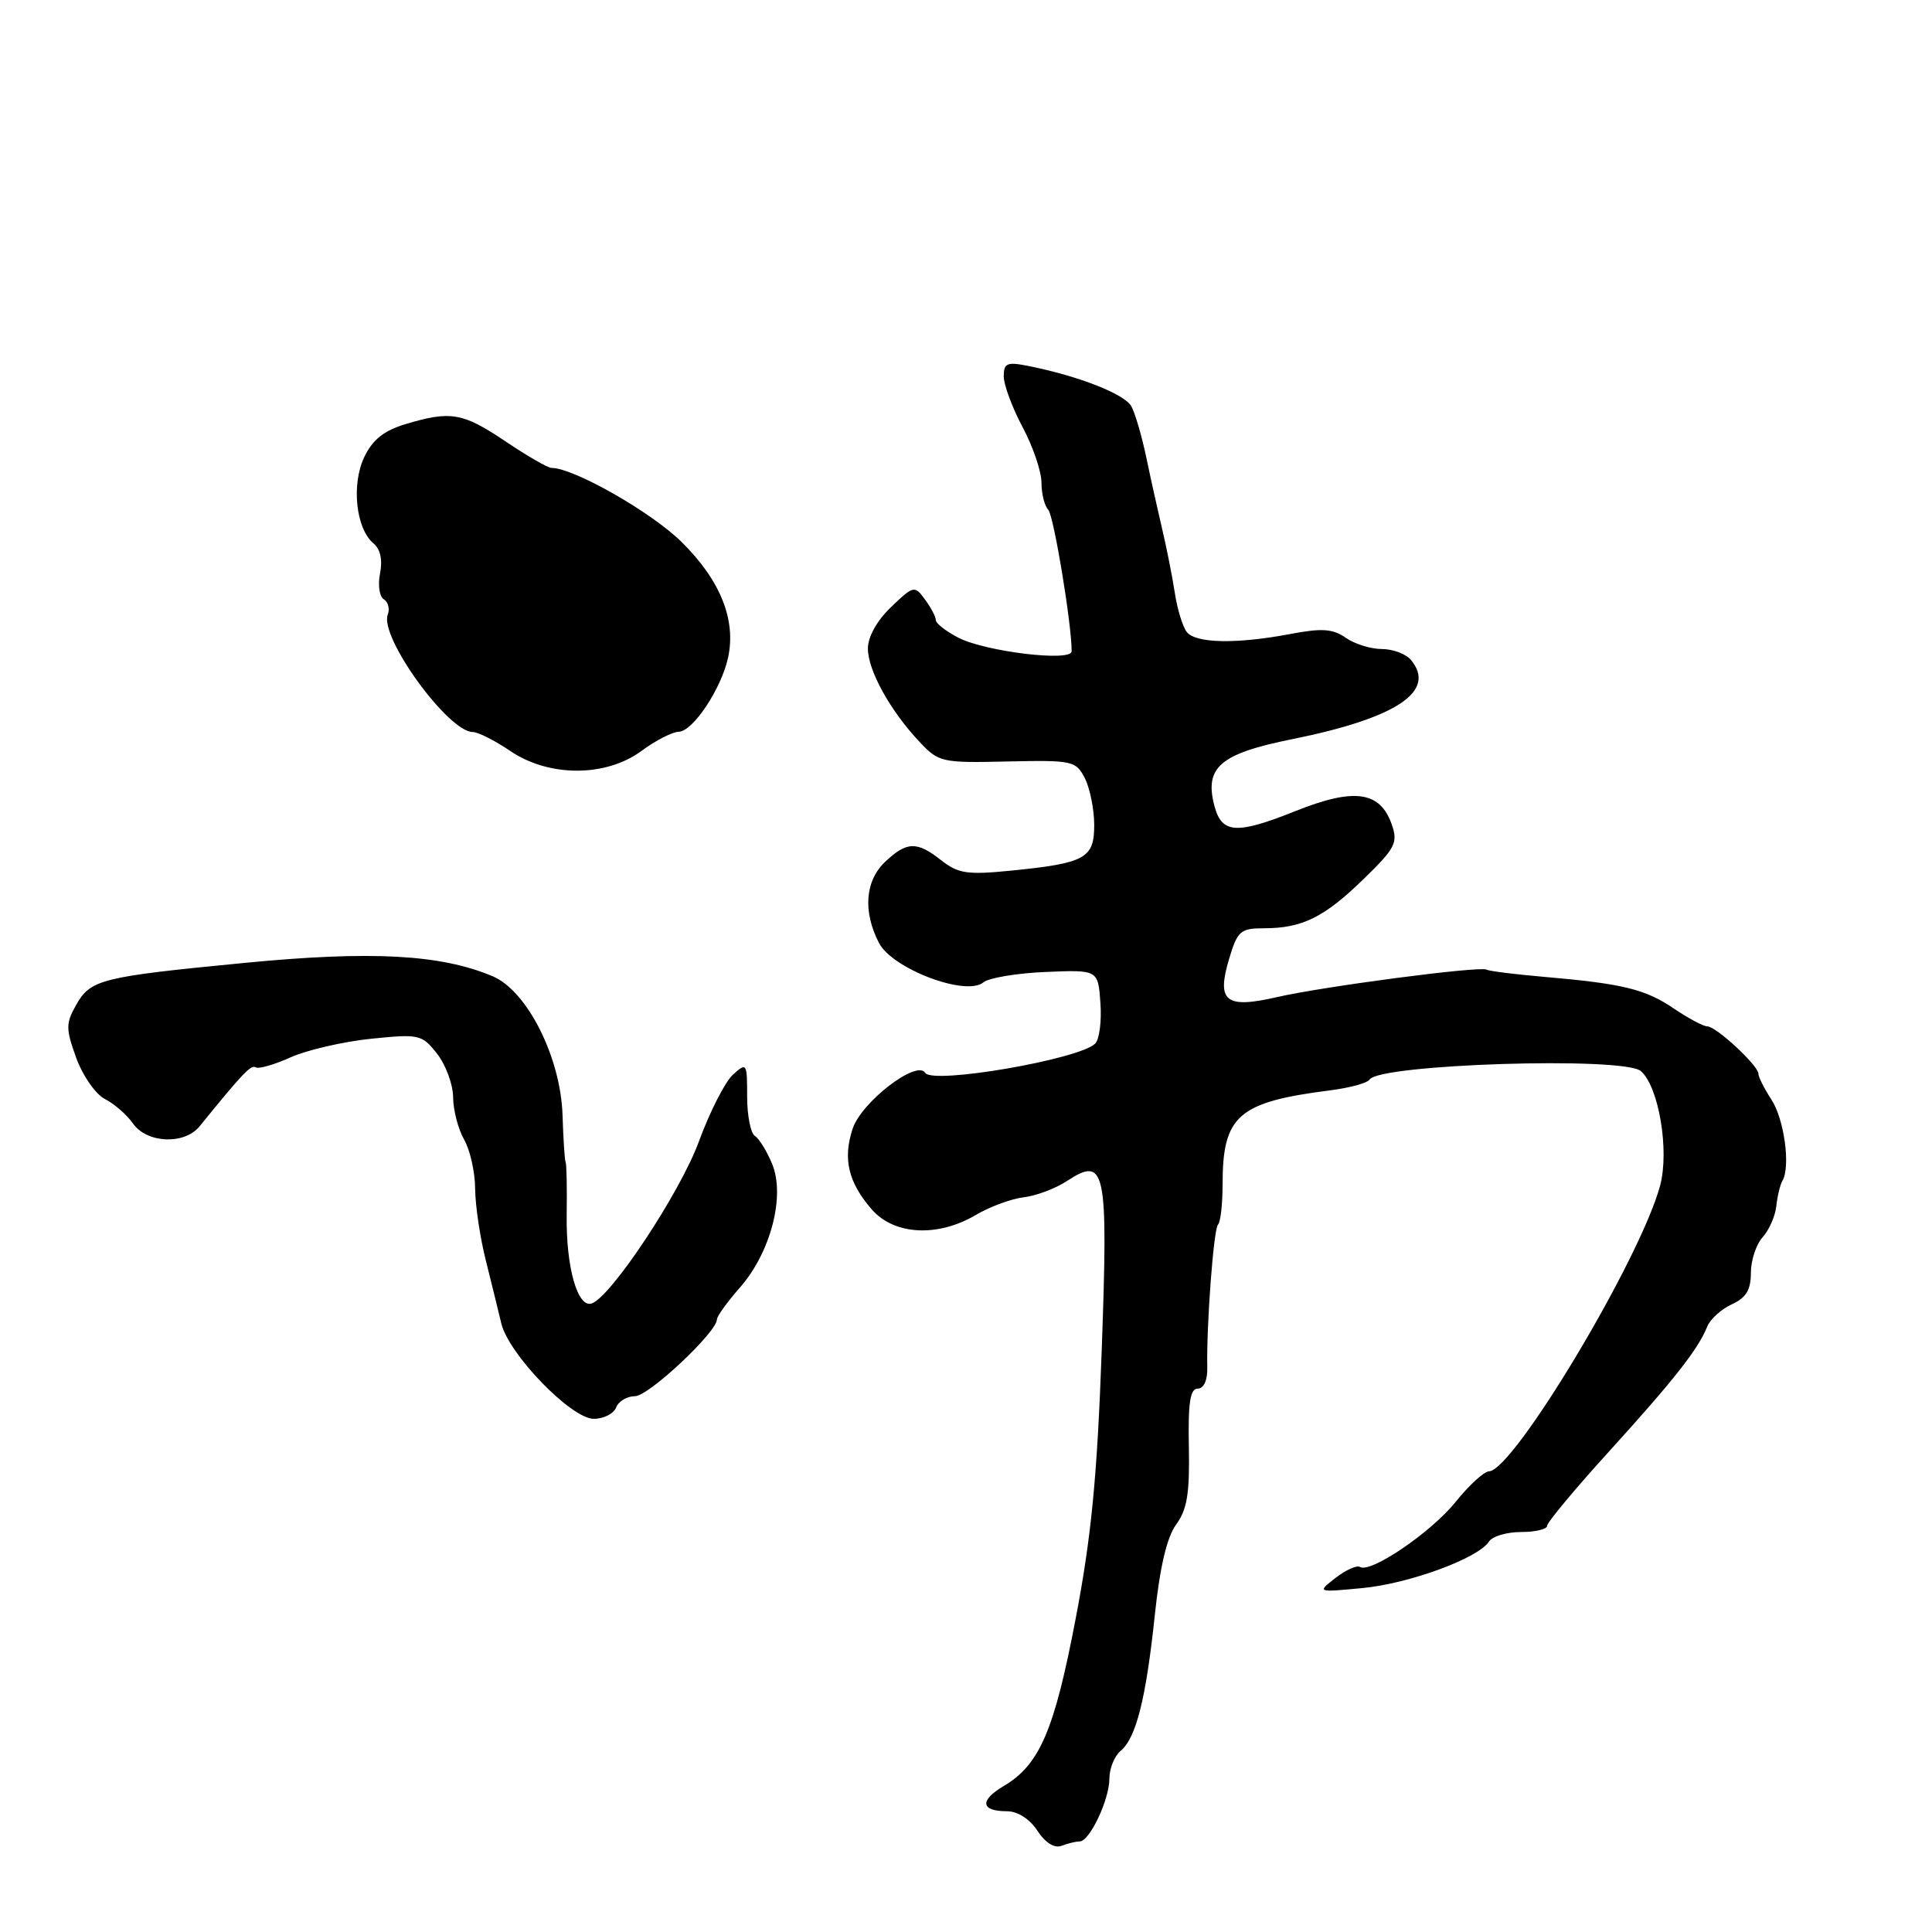 <?xml version="1.0" encoding="UTF-8" standalone="no"?>
<!DOCTYPE svg PUBLIC "-//W3C//DTD SVG 1.1//EN" "http://www.w3.org/Graphics/SVG/1.1/DTD/svg11.dtd" >
<svg xmlns="http://www.w3.org/2000/svg" xmlns:xlink="http://www.w3.org/1999/xlink" version="1.1" viewBox="0 0 256 256">
 <g >
 <path fill="currentColor"
d=" M 143.06 244.00 C 144.38 244.00 147.00 238.47 147.00 235.67 C 147.00 234.34 147.67 232.69 148.48 232.01 C 150.54 230.30 151.85 225.10 153.02 214.00 C 153.69 207.63 154.62 203.68 155.85 202.00 C 157.30 200.03 157.65 197.86 157.53 191.75 C 157.41 185.90 157.70 184.00 158.70 184.00 C 159.50 184.00 160.01 182.90 159.97 181.25 C 159.85 175.62 160.81 162.86 161.39 162.27 C 161.73 161.94 162.00 159.52 162.00 156.90 C 162.00 147.82 164.06 146.03 176.23 144.48 C 178.83 144.15 181.19 143.51 181.47 143.05 C 182.74 141.00 215.06 139.98 217.40 141.91 C 219.78 143.90 221.23 152.43 219.97 157.11 C 217.34 166.86 200.58 194.84 197.30 194.96 C 196.64 194.98 194.65 196.80 192.88 199.01 C 189.62 203.05 181.62 208.50 180.21 207.63 C 179.79 207.37 178.33 208.02 176.97 209.08 C 174.50 211.00 174.50 211.00 180.50 210.43 C 186.71 209.85 195.90 206.47 197.30 204.26 C 197.74 203.57 199.65 203.00 201.55 203.00 C 203.45 203.00 205.00 202.63 205.00 202.18 C 205.00 201.73 208.71 197.27 213.25 192.28 C 221.85 182.80 225.01 178.79 226.22 175.77 C 226.62 174.79 228.08 173.47 229.47 172.83 C 231.36 171.97 232.00 170.92 232.00 168.67 C 232.00 167.01 232.70 164.88 233.56 163.94 C 234.41 162.99 235.23 161.14 235.37 159.82 C 235.51 158.50 235.88 156.98 236.18 156.46 C 237.28 154.59 236.42 148.29 234.72 145.70 C 233.78 144.25 233.00 142.72 233.00 142.28 C 233.00 141.20 227.40 136.00 226.23 136.00 C 225.71 136.00 223.72 134.94 221.80 133.64 C 218.00 131.06 215.04 130.34 204.51 129.43 C 200.67 129.10 197.28 128.67 196.97 128.48 C 196.15 127.98 175.41 130.70 169.22 132.12 C 162.38 133.69 161.17 132.72 162.87 127.03 C 163.97 123.35 164.38 123.00 167.48 123.00 C 172.53 123.00 175.46 121.56 180.66 116.50 C 184.90 112.38 185.27 111.67 184.41 109.23 C 182.87 104.84 179.45 104.36 171.71 107.45 C 163.87 110.59 161.91 110.48 160.93 106.84 C 159.55 101.67 161.64 99.87 171.24 97.94 C 185.07 95.15 190.40 91.59 186.96 87.45 C 186.30 86.65 184.56 86.00 183.10 86.00 C 181.64 86.00 179.49 85.33 178.32 84.51 C 176.60 83.31 175.16 83.21 170.96 84.01 C 163.85 85.36 158.45 85.25 157.26 83.75 C 156.71 83.06 155.99 80.70 155.66 78.50 C 155.32 76.30 154.56 72.47 153.97 70.00 C 153.39 67.53 152.44 63.26 151.87 60.52 C 151.29 57.78 150.42 54.78 149.92 53.86 C 149.05 52.22 142.95 49.83 136.25 48.49 C 133.44 47.93 133.00 48.11 133.00 49.87 C 133.00 50.98 134.12 54.01 135.50 56.60 C 136.88 59.18 138.00 62.49 138.00 63.95 C 138.00 65.41 138.40 67.03 138.90 67.55 C 139.63 68.33 142.00 82.66 142.00 86.30 C 142.00 87.73 130.57 86.35 126.97 84.49 C 125.34 83.64 124.00 82.60 124.00 82.17 C 124.00 81.73 123.36 80.51 122.57 79.44 C 121.19 77.55 121.06 77.58 118.07 80.44 C 116.20 82.23 115.00 84.38 115.00 85.94 C 115.01 88.85 117.95 94.16 121.84 98.30 C 124.39 101.01 124.79 101.10 133.49 100.90 C 142.09 100.71 142.56 100.81 143.74 103.10 C 144.41 104.42 144.98 107.20 144.99 109.27 C 145.00 113.74 143.84 114.38 133.90 115.37 C 128.19 115.94 126.96 115.75 124.74 114.01 C 121.49 111.45 120.18 111.48 117.31 114.17 C 114.63 116.69 114.31 120.77 116.47 124.95 C 118.25 128.38 128.01 132.07 130.30 130.17 C 131.02 129.57 134.74 128.95 138.56 128.79 C 145.50 128.50 145.50 128.50 145.81 132.89 C 145.99 135.30 145.67 137.73 145.12 138.28 C 143.03 140.37 123.56 143.72 122.60 142.16 C 121.49 140.37 114.15 146.02 112.98 149.56 C 111.66 153.56 112.40 156.67 115.51 160.25 C 118.48 163.66 124.23 163.97 129.28 161.00 C 131.14 159.90 134.00 158.84 135.63 158.65 C 137.26 158.46 139.84 157.50 141.36 156.50 C 146.51 153.13 146.85 154.78 145.98 179.00 C 145.38 195.70 144.61 203.62 142.53 214.49 C 139.70 229.33 137.75 233.85 132.98 236.67 C 129.76 238.58 129.95 240.00 133.44 240.00 C 134.84 240.00 136.45 241.03 137.46 242.58 C 138.51 244.18 139.72 244.94 140.66 244.58 C 141.49 244.26 142.57 244.00 143.06 244.00 Z  M 81.64 186.50 C 81.95 185.68 83.09 185.00 84.15 185.00 C 85.95 185.00 95.00 176.51 95.00 174.82 C 95.00 174.41 96.37 172.51 98.04 170.61 C 102.11 165.98 104.06 158.52 102.33 154.27 C 101.63 152.56 100.59 150.87 100.03 150.52 C 99.46 150.17 99.00 147.81 99.00 145.29 C 99.00 140.85 98.94 140.75 97.12 142.40 C 96.08 143.33 94.04 147.34 92.59 151.30 C 90.10 158.06 80.93 171.91 78.39 172.72 C 76.52 173.32 74.99 167.86 75.09 161.00 C 75.14 157.43 75.08 154.28 74.95 154.00 C 74.82 153.72 74.64 150.92 74.54 147.78 C 74.30 140.12 69.87 131.30 65.28 129.36 C 58.42 126.46 49.22 125.96 32.50 127.58 C 13.30 129.44 11.99 129.77 10.06 133.21 C 8.71 135.61 8.71 136.35 10.11 140.20 C 10.97 142.56 12.68 145.01 13.91 145.63 C 15.13 146.25 16.81 147.71 17.63 148.88 C 19.47 151.50 24.44 151.71 26.44 149.25 C 32.18 142.18 33.26 141.04 33.89 141.43 C 34.27 141.67 36.37 141.07 38.54 140.09 C 40.72 139.12 45.50 138.02 49.16 137.64 C 55.55 136.99 55.91 137.07 57.91 139.62 C 59.06 141.08 60.02 143.67 60.04 145.38 C 60.05 147.10 60.71 149.62 61.50 151.00 C 62.29 152.38 62.95 155.32 62.96 157.54 C 62.98 159.76 63.62 164.04 64.38 167.04 C 65.13 170.04 66.05 173.78 66.42 175.34 C 67.37 179.40 75.69 188.00 78.67 188.00 C 79.99 188.00 81.32 187.32 81.64 186.50 Z  M 85.00 99.50 C 86.86 98.12 89.09 96.98 89.94 96.96 C 91.82 96.91 95.56 91.29 96.47 87.16 C 97.57 82.13 95.45 76.87 90.28 71.78 C 86.23 67.81 76.01 62.00 73.07 62.00 C 72.59 62.00 69.86 60.42 67.00 58.50 C 61.33 54.68 59.73 54.40 53.76 56.19 C 50.87 57.06 49.37 58.25 48.26 60.58 C 46.54 64.20 47.16 70.06 49.48 71.99 C 50.40 72.75 50.71 74.18 50.36 75.97 C 50.05 77.50 50.27 79.05 50.86 79.41 C 51.44 79.77 51.67 80.68 51.38 81.44 C 50.25 84.39 59.39 97.00 62.66 97.00 C 63.35 97.00 65.57 98.12 67.60 99.50 C 72.73 102.99 80.27 102.99 85.00 99.50 Z "/>
</g>
</svg>